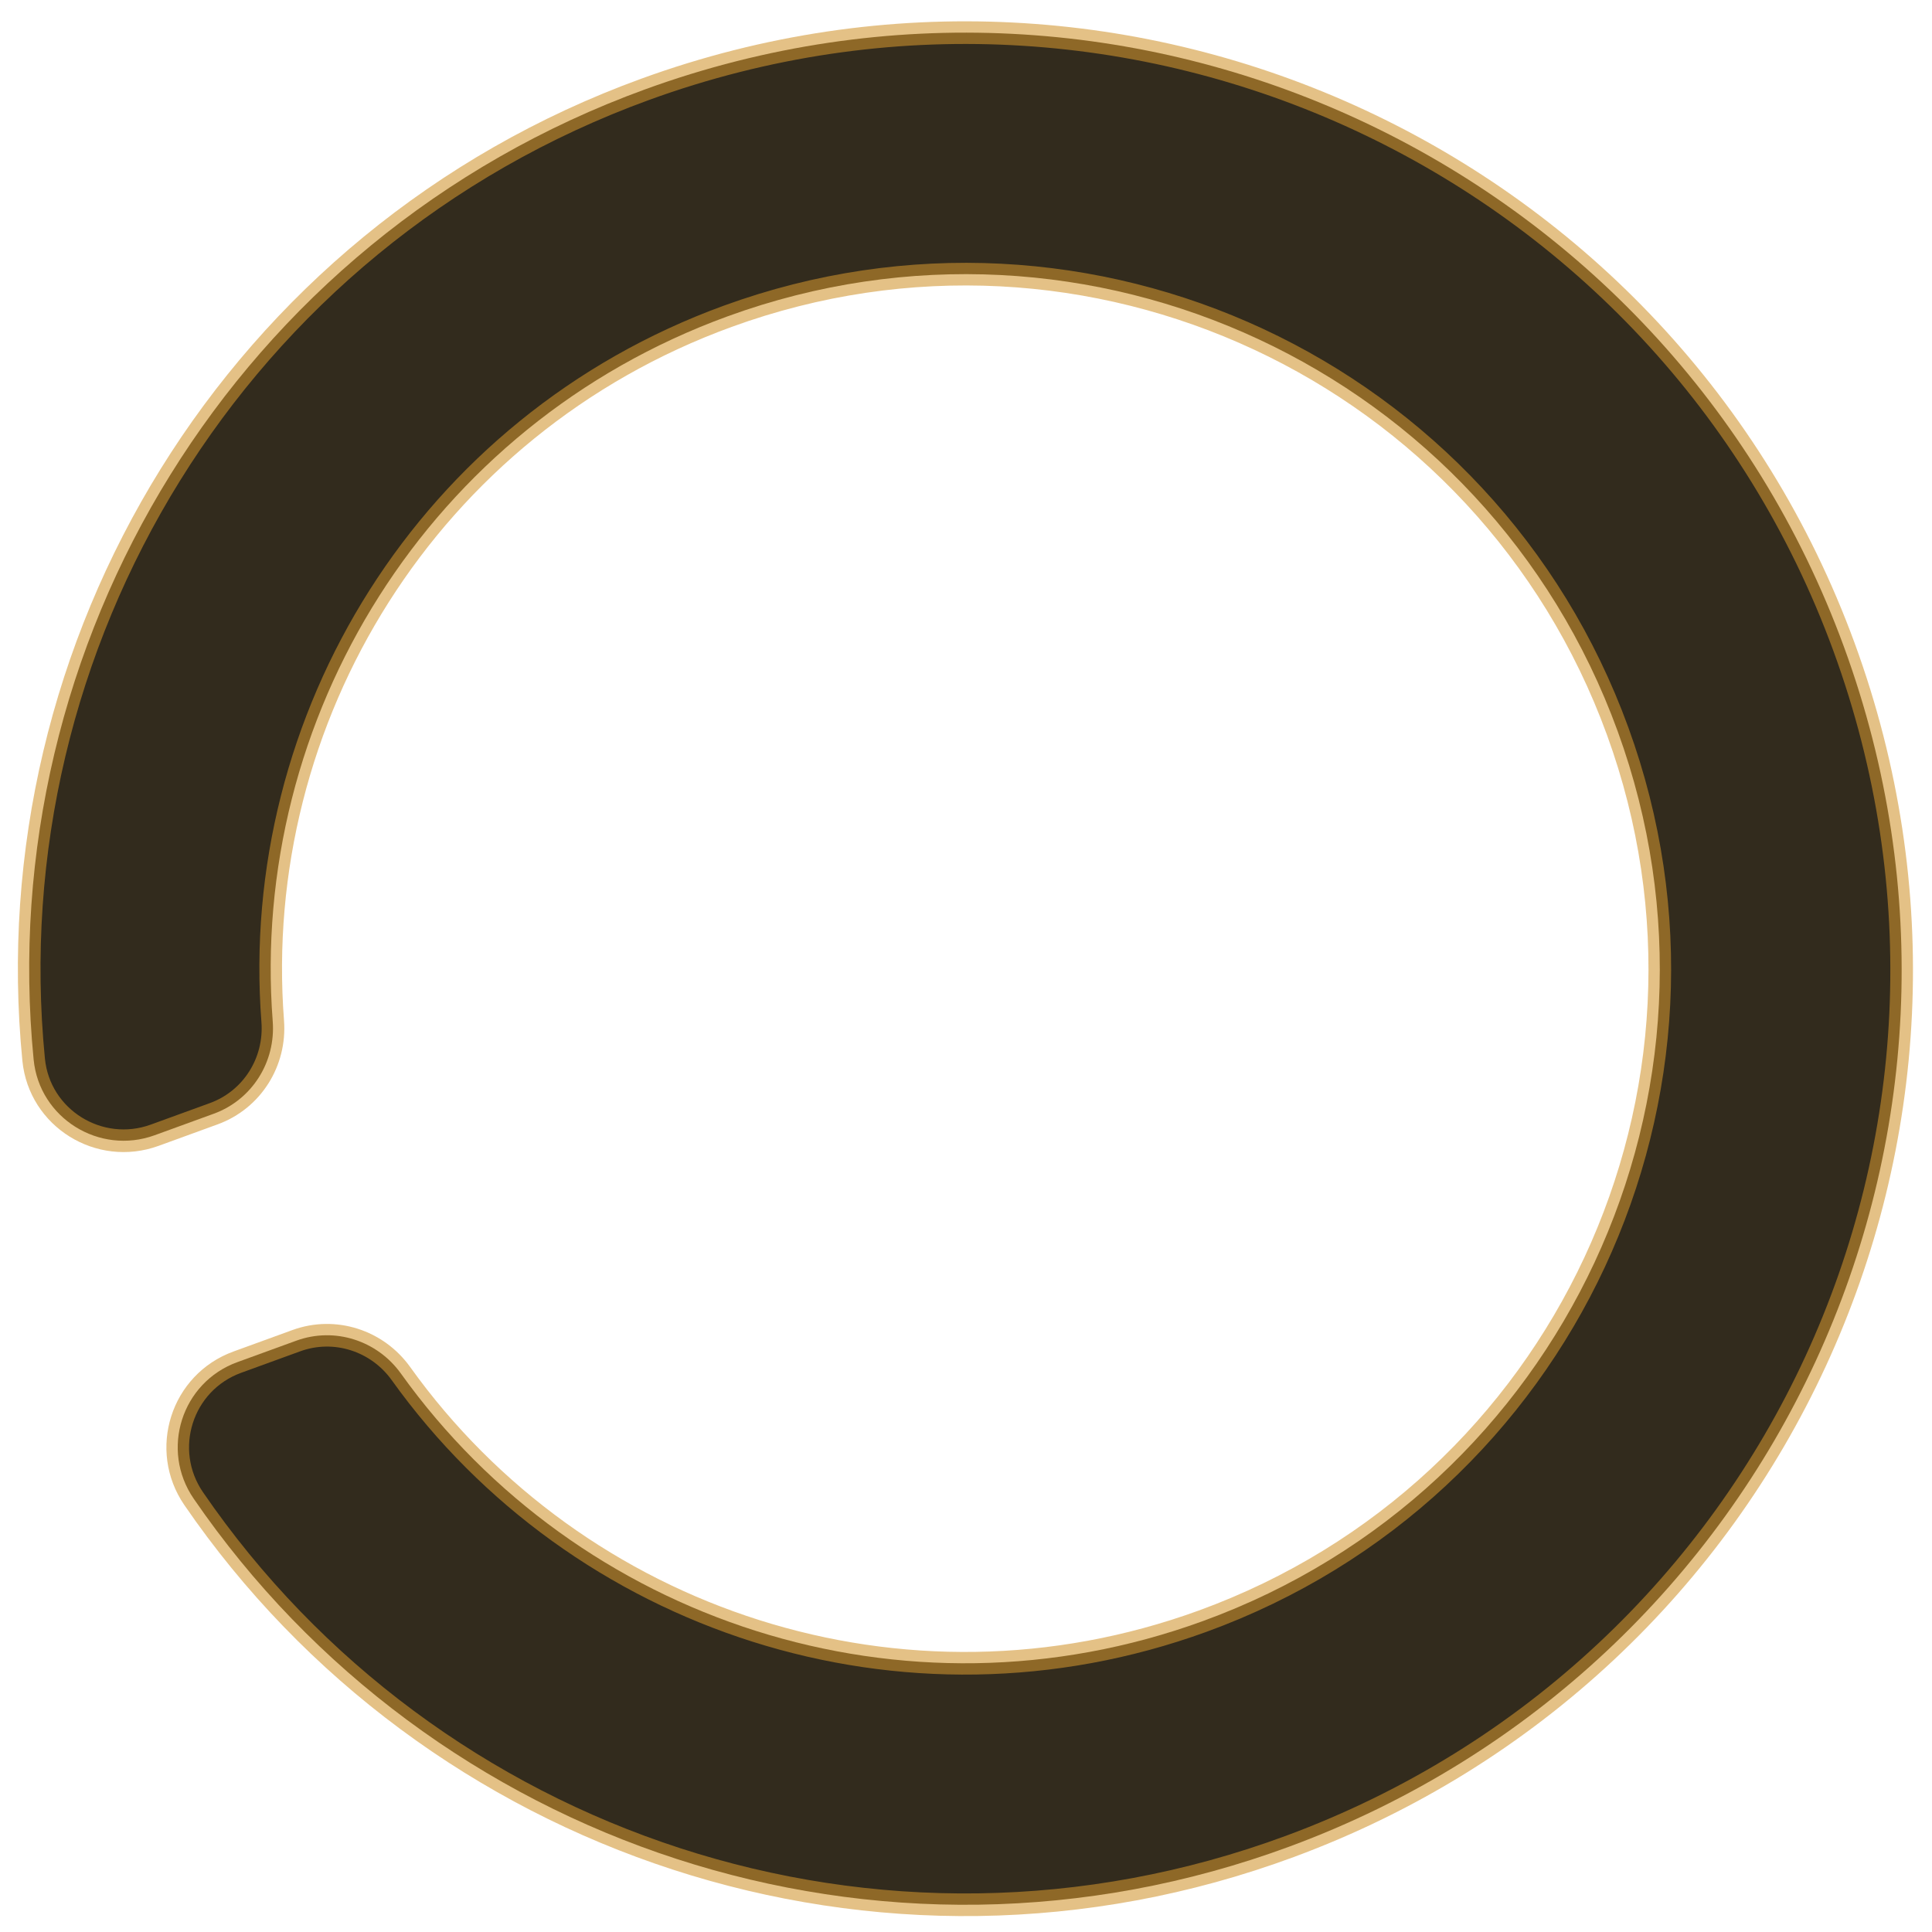 <?xml version="1.0" encoding="UTF-8" standalone="no"?>
<svg
   xmlns:dc="http://purl.org/dc/elements/1.1/"
   xmlns:cc="http://creativecommons.org/ns#"
   xmlns:rdf="http://www.w3.org/1999/02/22-rdf-syntax-ns#"
   xmlns:svg="http://www.w3.org/2000/svg"
   xmlns="http://www.w3.org/2000/svg"
   xmlns:sodipodi="http://sodipodi.sourceforge.net/DTD/sodipodi-0.dtd"
   xmlns:inkscape="http://www.inkscape.org/namespaces/inkscape"
   class="svg-inline--fa fa-circle-notch fa-w-16 fa-3x"
   role="img"
   aria-hidden="true"
   viewBox="0 0 512 512"
   focusable="false"
   data-prefix="fas"
   data-icon="circle-notch"
   version="1.1"
   id="svg69892"
   sodipodi:docname="spinner-025.svg"
   inkscape:version="0.92.4 (5da689c313, 2019-01-14)">
  <defs
     id="defs69896" />
  <sodipodi:namedview
     pagecolor="#ffffff"
     bordercolor="#666666"
     borderopacity="1"
     objecttolerance="10"
     gridtolerance="10"
     guidetolerance="10"
     inkscape:pageopacity="0"
     inkscape:pageshadow="2"
     inkscape:window-width="1002"
     inkscape:window-height="687"
     id="namedview69894"
     showgrid="false"
     inkscape:zoom="0.4609375"
     inkscape:cx="236.47458"
     inkscape:cy="256"
     inkscape:window-x="376"
     inkscape:window-y="62"
     inkscape:window-maximized="0"
     inkscape:current-layer="svg69892" />
  <path
     class=""
     d="m 40.993,300.847 15.654,-5.698 C 66.799,291.454 73.1,281.413 72.273,270.641 66.107,190.392 113.479,112.709 192.866,83.815 288.423,49.035 393.916,98.215 428.701,193.786 463.481,289.343 414.301,394.836 318.73,429.622 239.354,458.512 153.125,429.466 106.261,364.022 99.97,355.237 88.687,351.595 78.533,355.291 l -15.644,5.694 c -14.762,5.373 -20.442,23.226 -11.556,36.181 62.701,91.419 181.622,132.428 290.537,92.138 C 470.41,441.752 535.805,300.085 488.658,171.396 441.626,43.018 299.516,-23.11 170.977,23.674 62.318,63.223 -1.902,170.816 8.917,280.821 10.444,296.346 26.333,306.183 40.993,300.847 Z"
     id="path69890"
     style="fill:#322b1d;fill-opacity:1;stroke:#d09430;stroke-width:6;stroke-miterlimit:4;stroke-dasharray:none;stroke-opacity:0.58"
     inkscape:connector-curvature="0" />
</svg>
